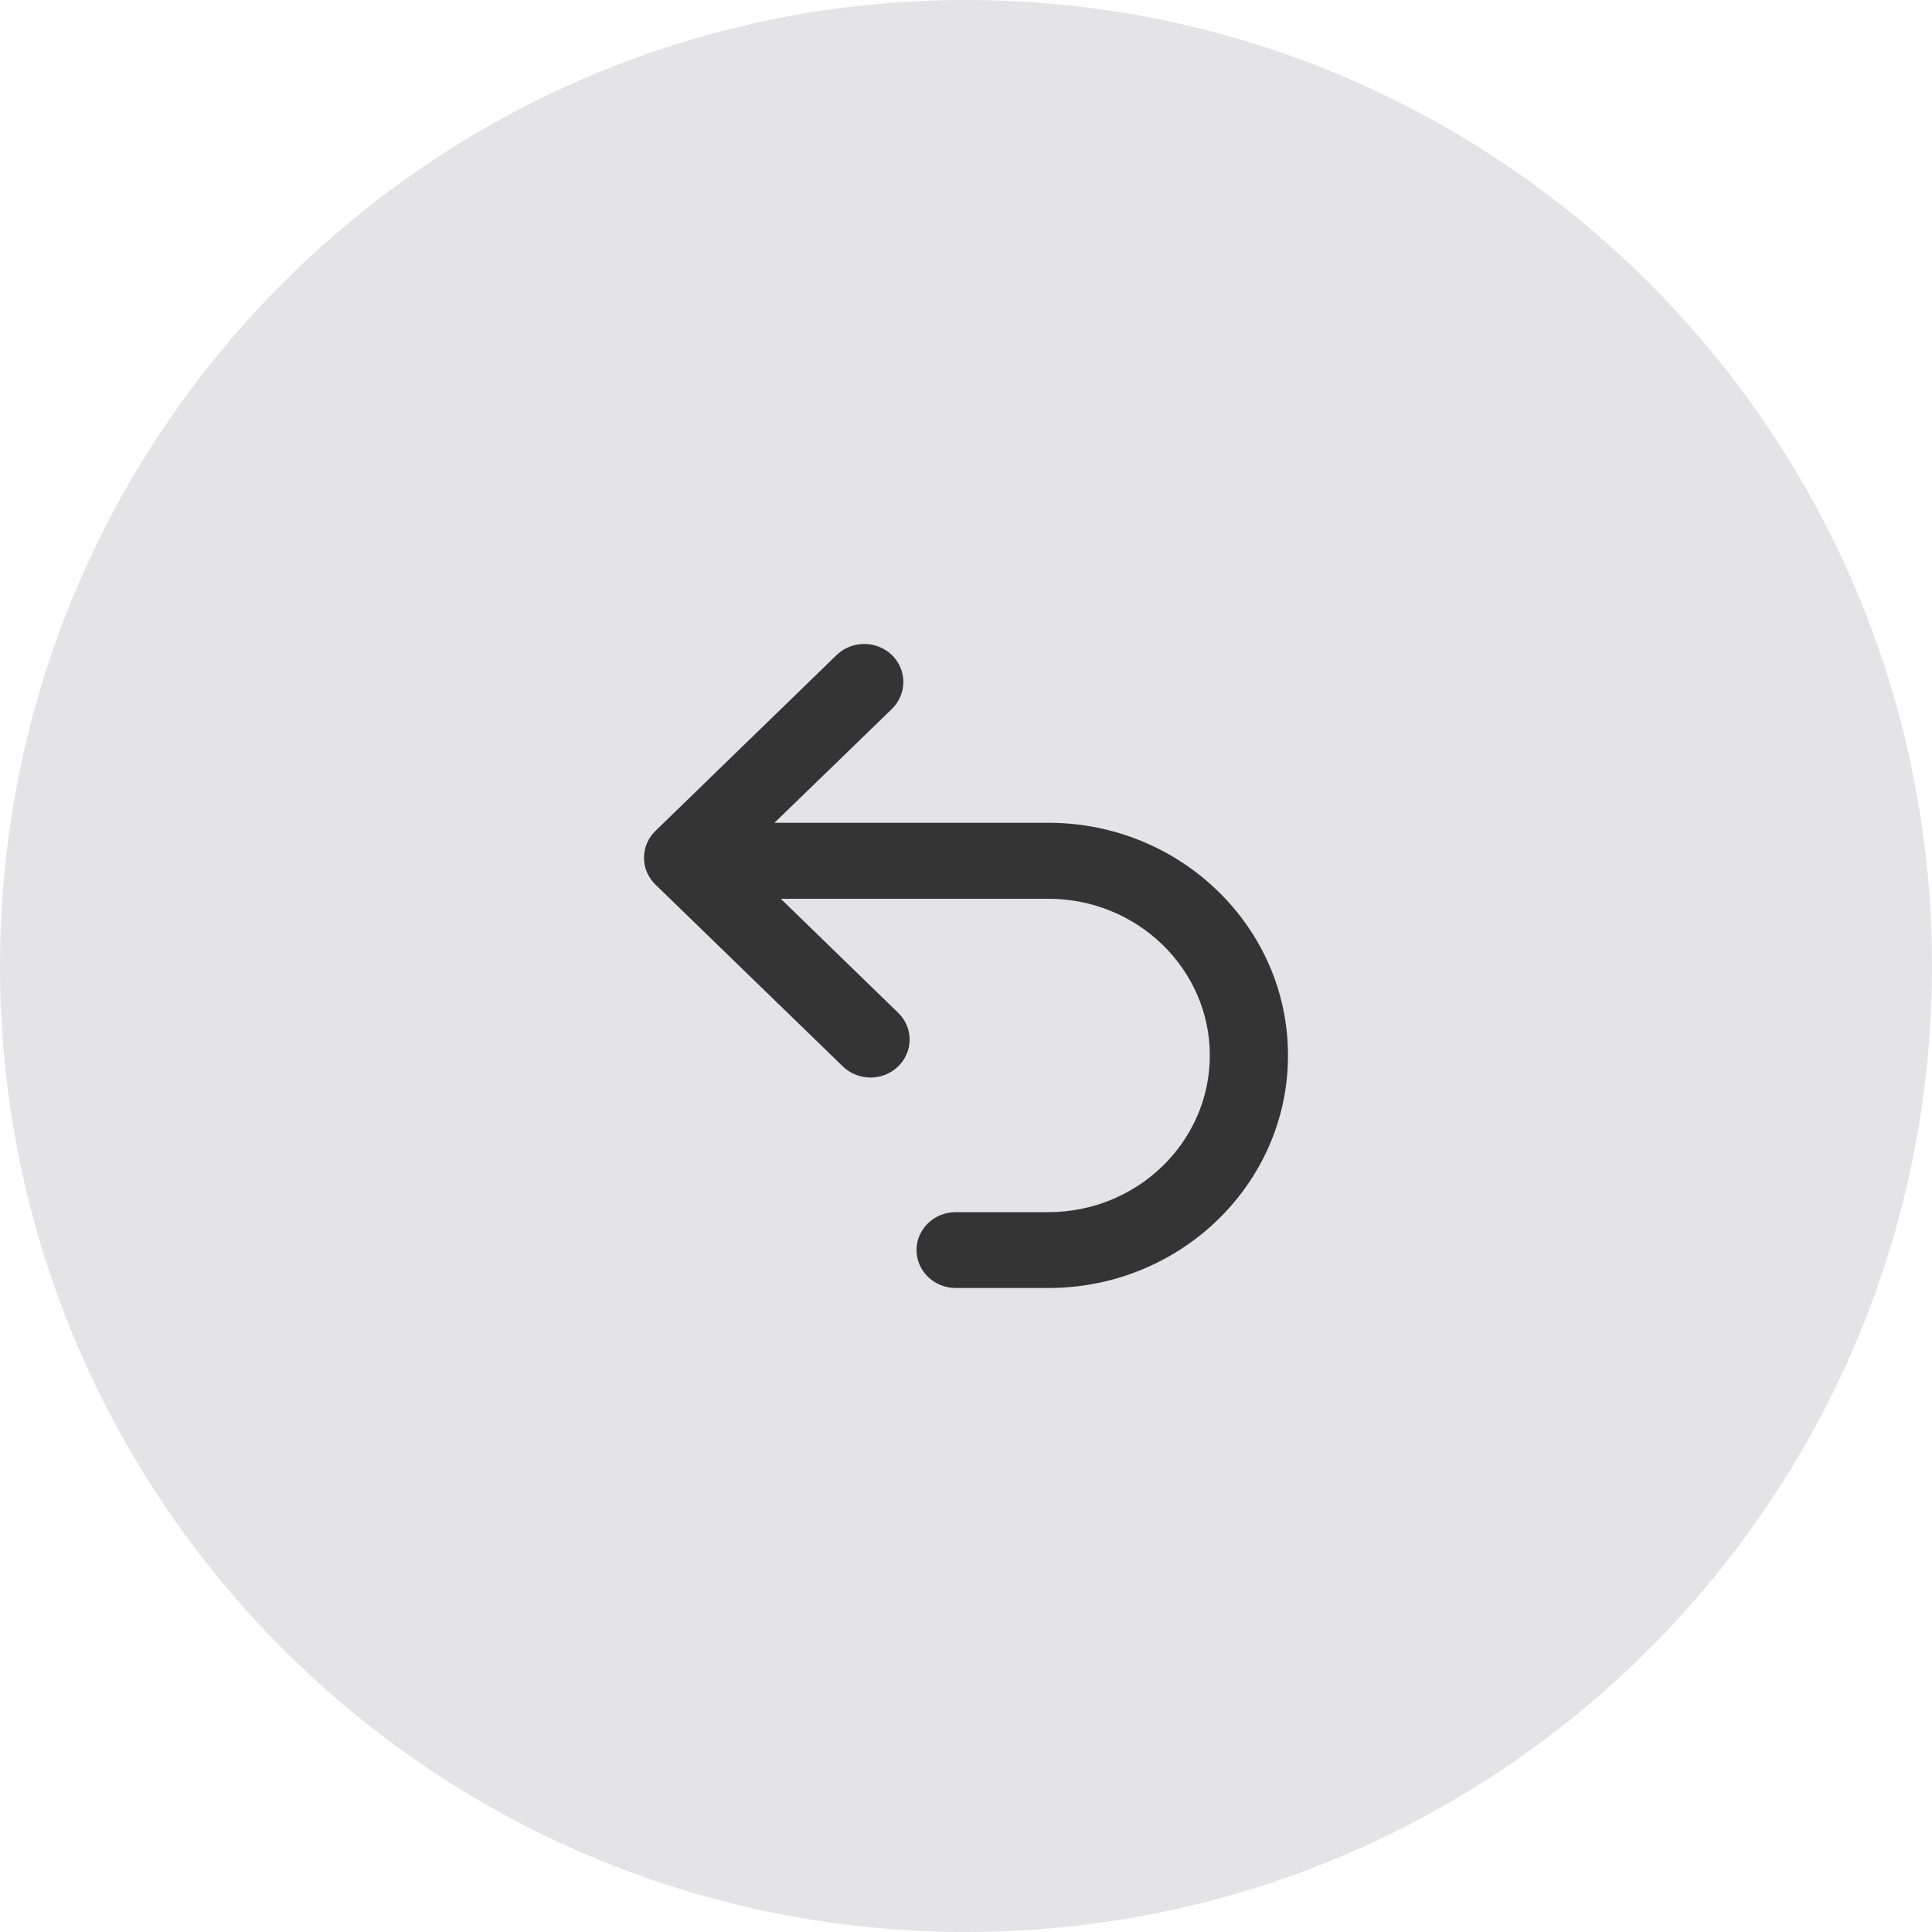 <svg width="15" height="15" viewBox="0 0 15 15" fill="none" xmlns="http://www.w3.org/2000/svg">
<path fill-rule="evenodd" clip-rule="evenodd" d="M15 7.5C15 11.642 11.642 15 7.5 15C3.358 15 0 11.642 0 7.5C0 3.358 3.358 0 7.5 0C11.642 0 15 3.358 15 7.5Z" fill="#E4E3E6"/>
<path fill-rule="evenodd" clip-rule="evenodd" d="M8.14 6.388H6.013L6.925 5.504C7.043 5.388 7.043 5.201 6.925 5.086C6.806 4.971 6.614 4.971 6.495 5.086L5.089 6.451C5.032 6.506 5 6.581 5 6.66C5 6.738 5.032 6.813 5.089 6.868L6.544 8.28C6.603 8.337 6.681 8.366 6.759 8.366C6.836 8.366 6.914 8.337 6.973 8.28C7.092 8.165 7.092 7.978 6.973 7.863L6.062 6.978H8.14C8.831 6.978 9.393 7.524 9.393 8.194C9.393 8.865 8.831 9.411 8.14 9.411H7.42C7.252 9.411 7.116 9.543 7.116 9.705C7.116 9.868 7.252 10 7.42 10H8.14C9.166 10 10 9.19 10 8.194C10 7.198 9.166 6.388 8.14 6.388Z" fill="#343435"/>
</svg>
